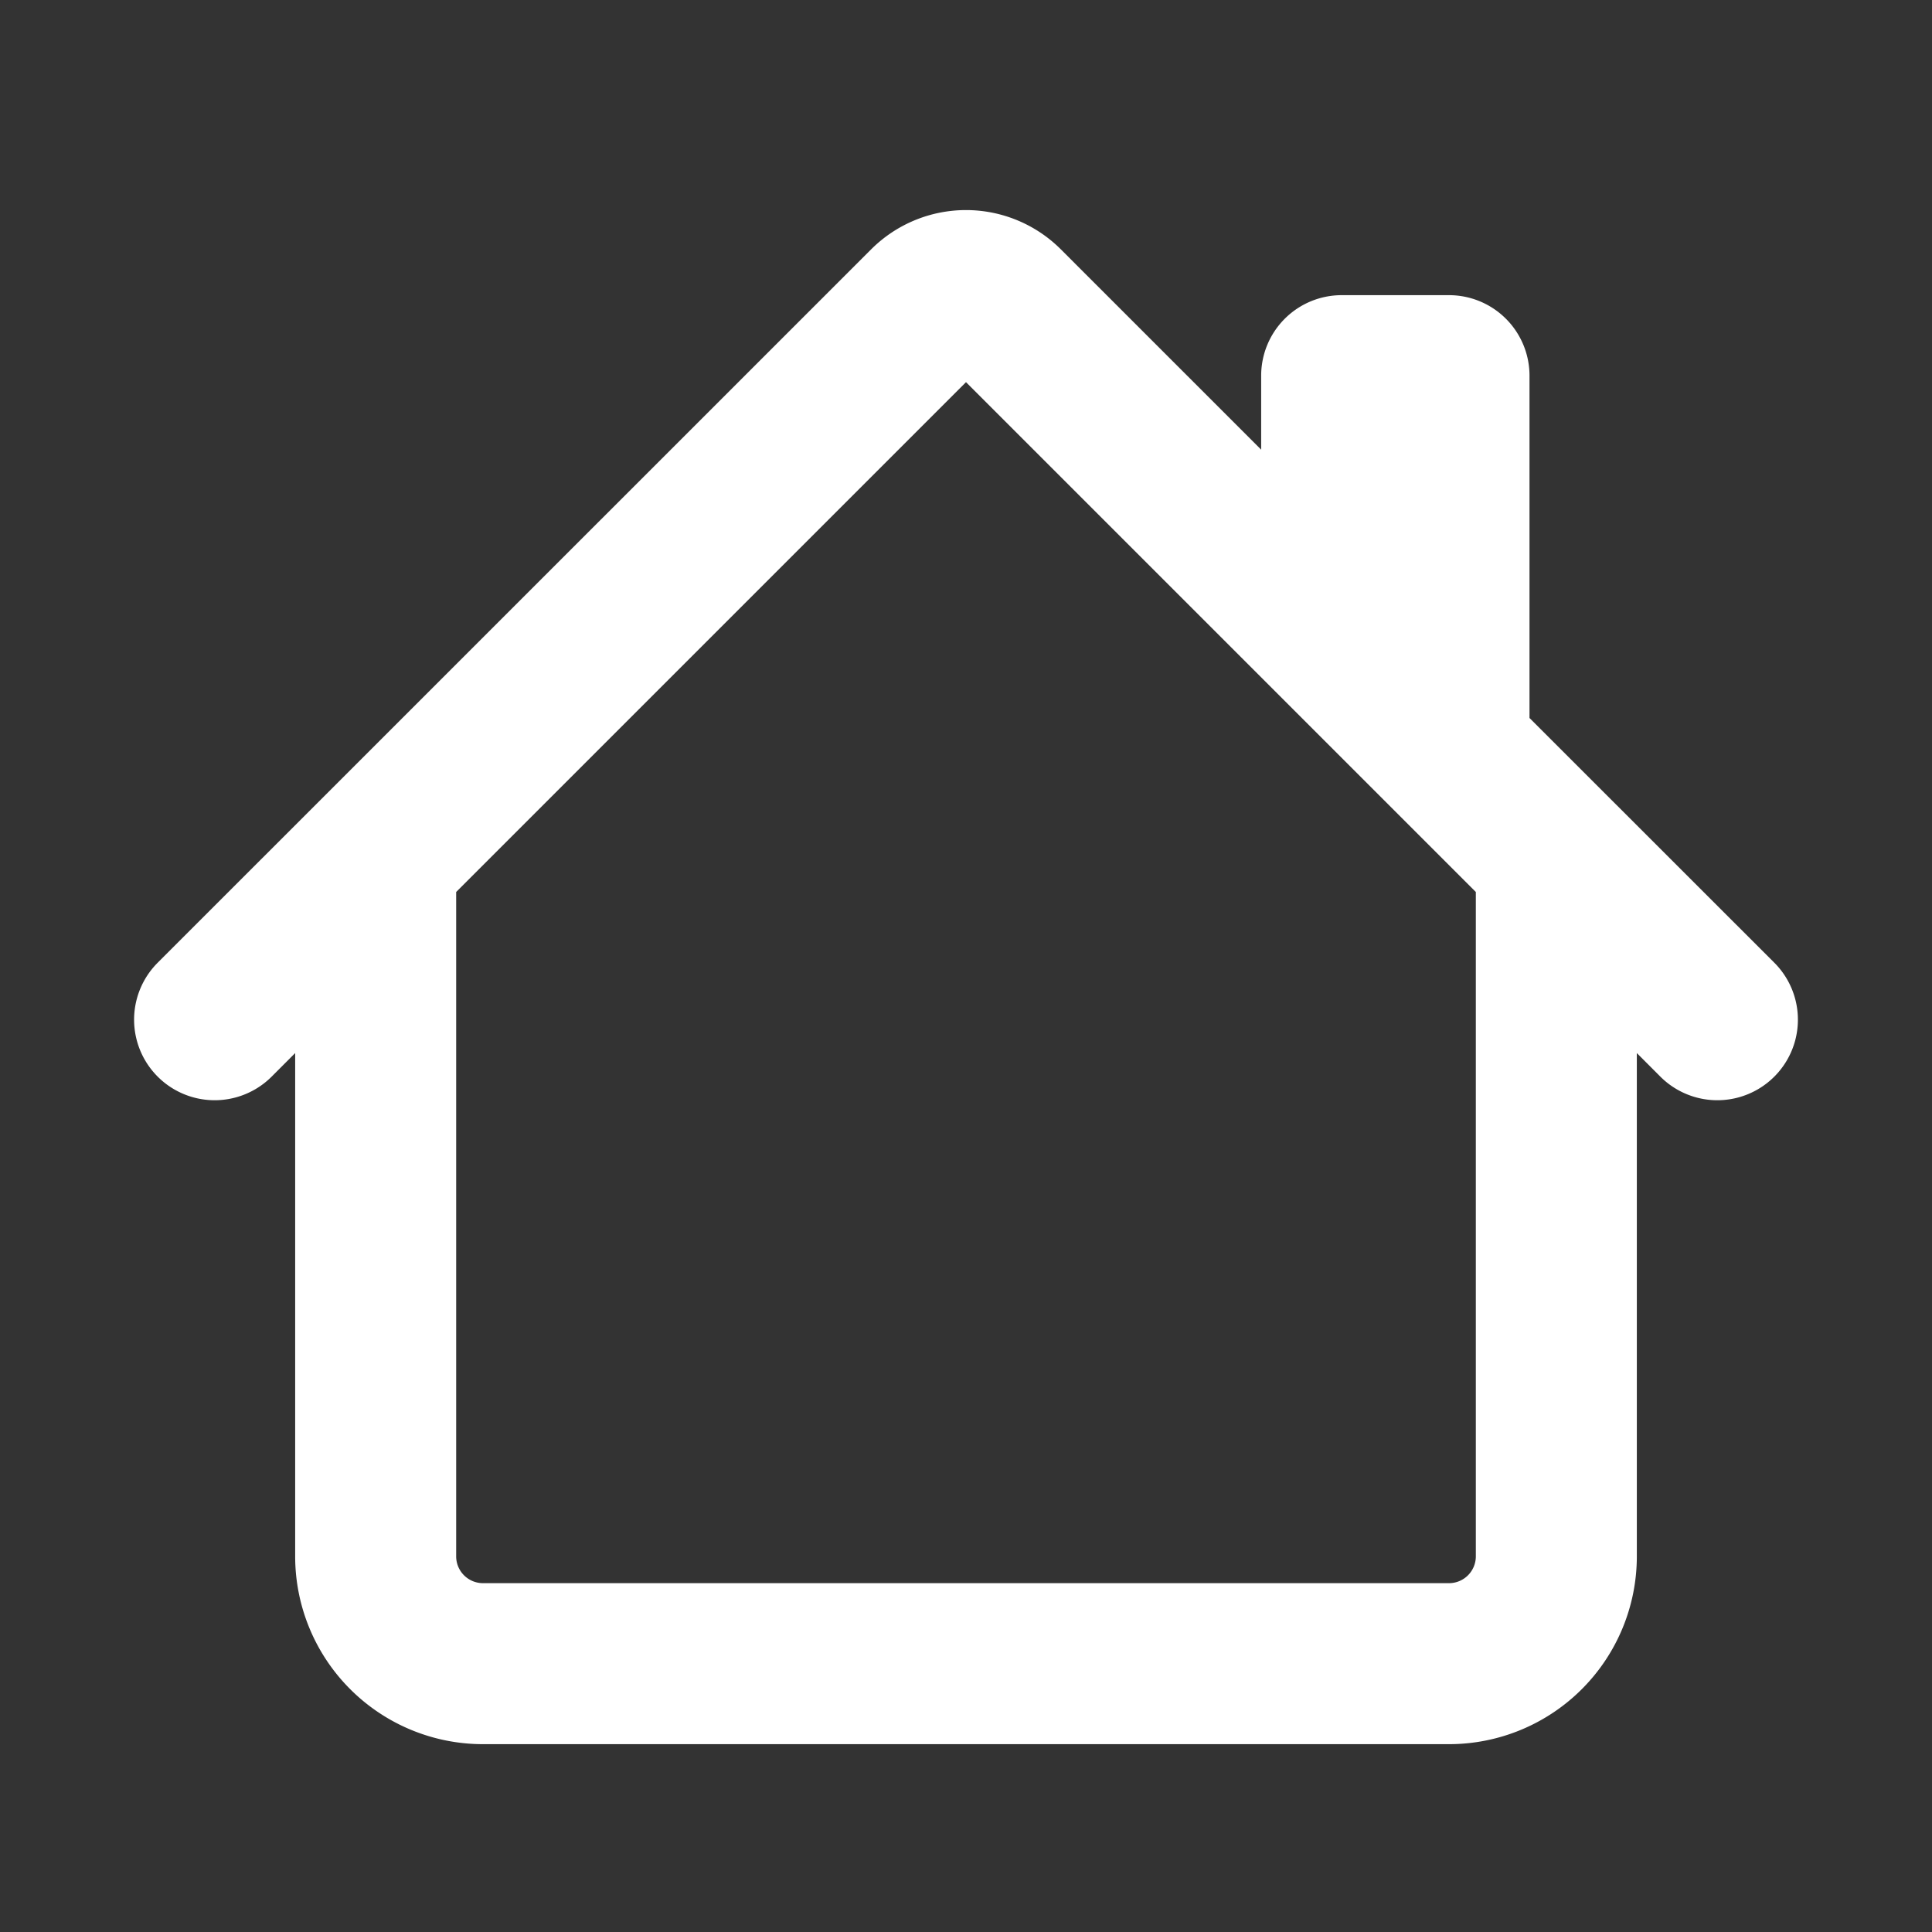 <svg xmlns="http://www.w3.org/2000/svg" fill="#fff" stroke="#fff" stroke-width='.5' viewBox="-1 -1 18 18">
  <rect x="-1" y="-1" width="18" height="18" fill="#333333" stroke="none"/>
  <path fill-rule="evenodd" d="M8.707 1.5a1 1 0 0 0-1.414 0L.646 8.146a.5.5 0 0 0 .708.708L2 8.207V13.5A1.5 1.5 0 0 0 3.5 15h9a1.5 1.5 0 0 0 1.5-1.5V8.207l.646.647a.5.5 0 0 0 .708-.708L13 5.793V2.5a.5.5 0 0 0-.5-.5h-1a.5.5 0 0 0-.5.5v1.293L8.707 1.5ZM13 7.207l-5-5-5 5V13.5a.5.5 0 0 0 .5.5h9a.5.5 0 0 0 .5-.5V7.207Z"/>
</svg>